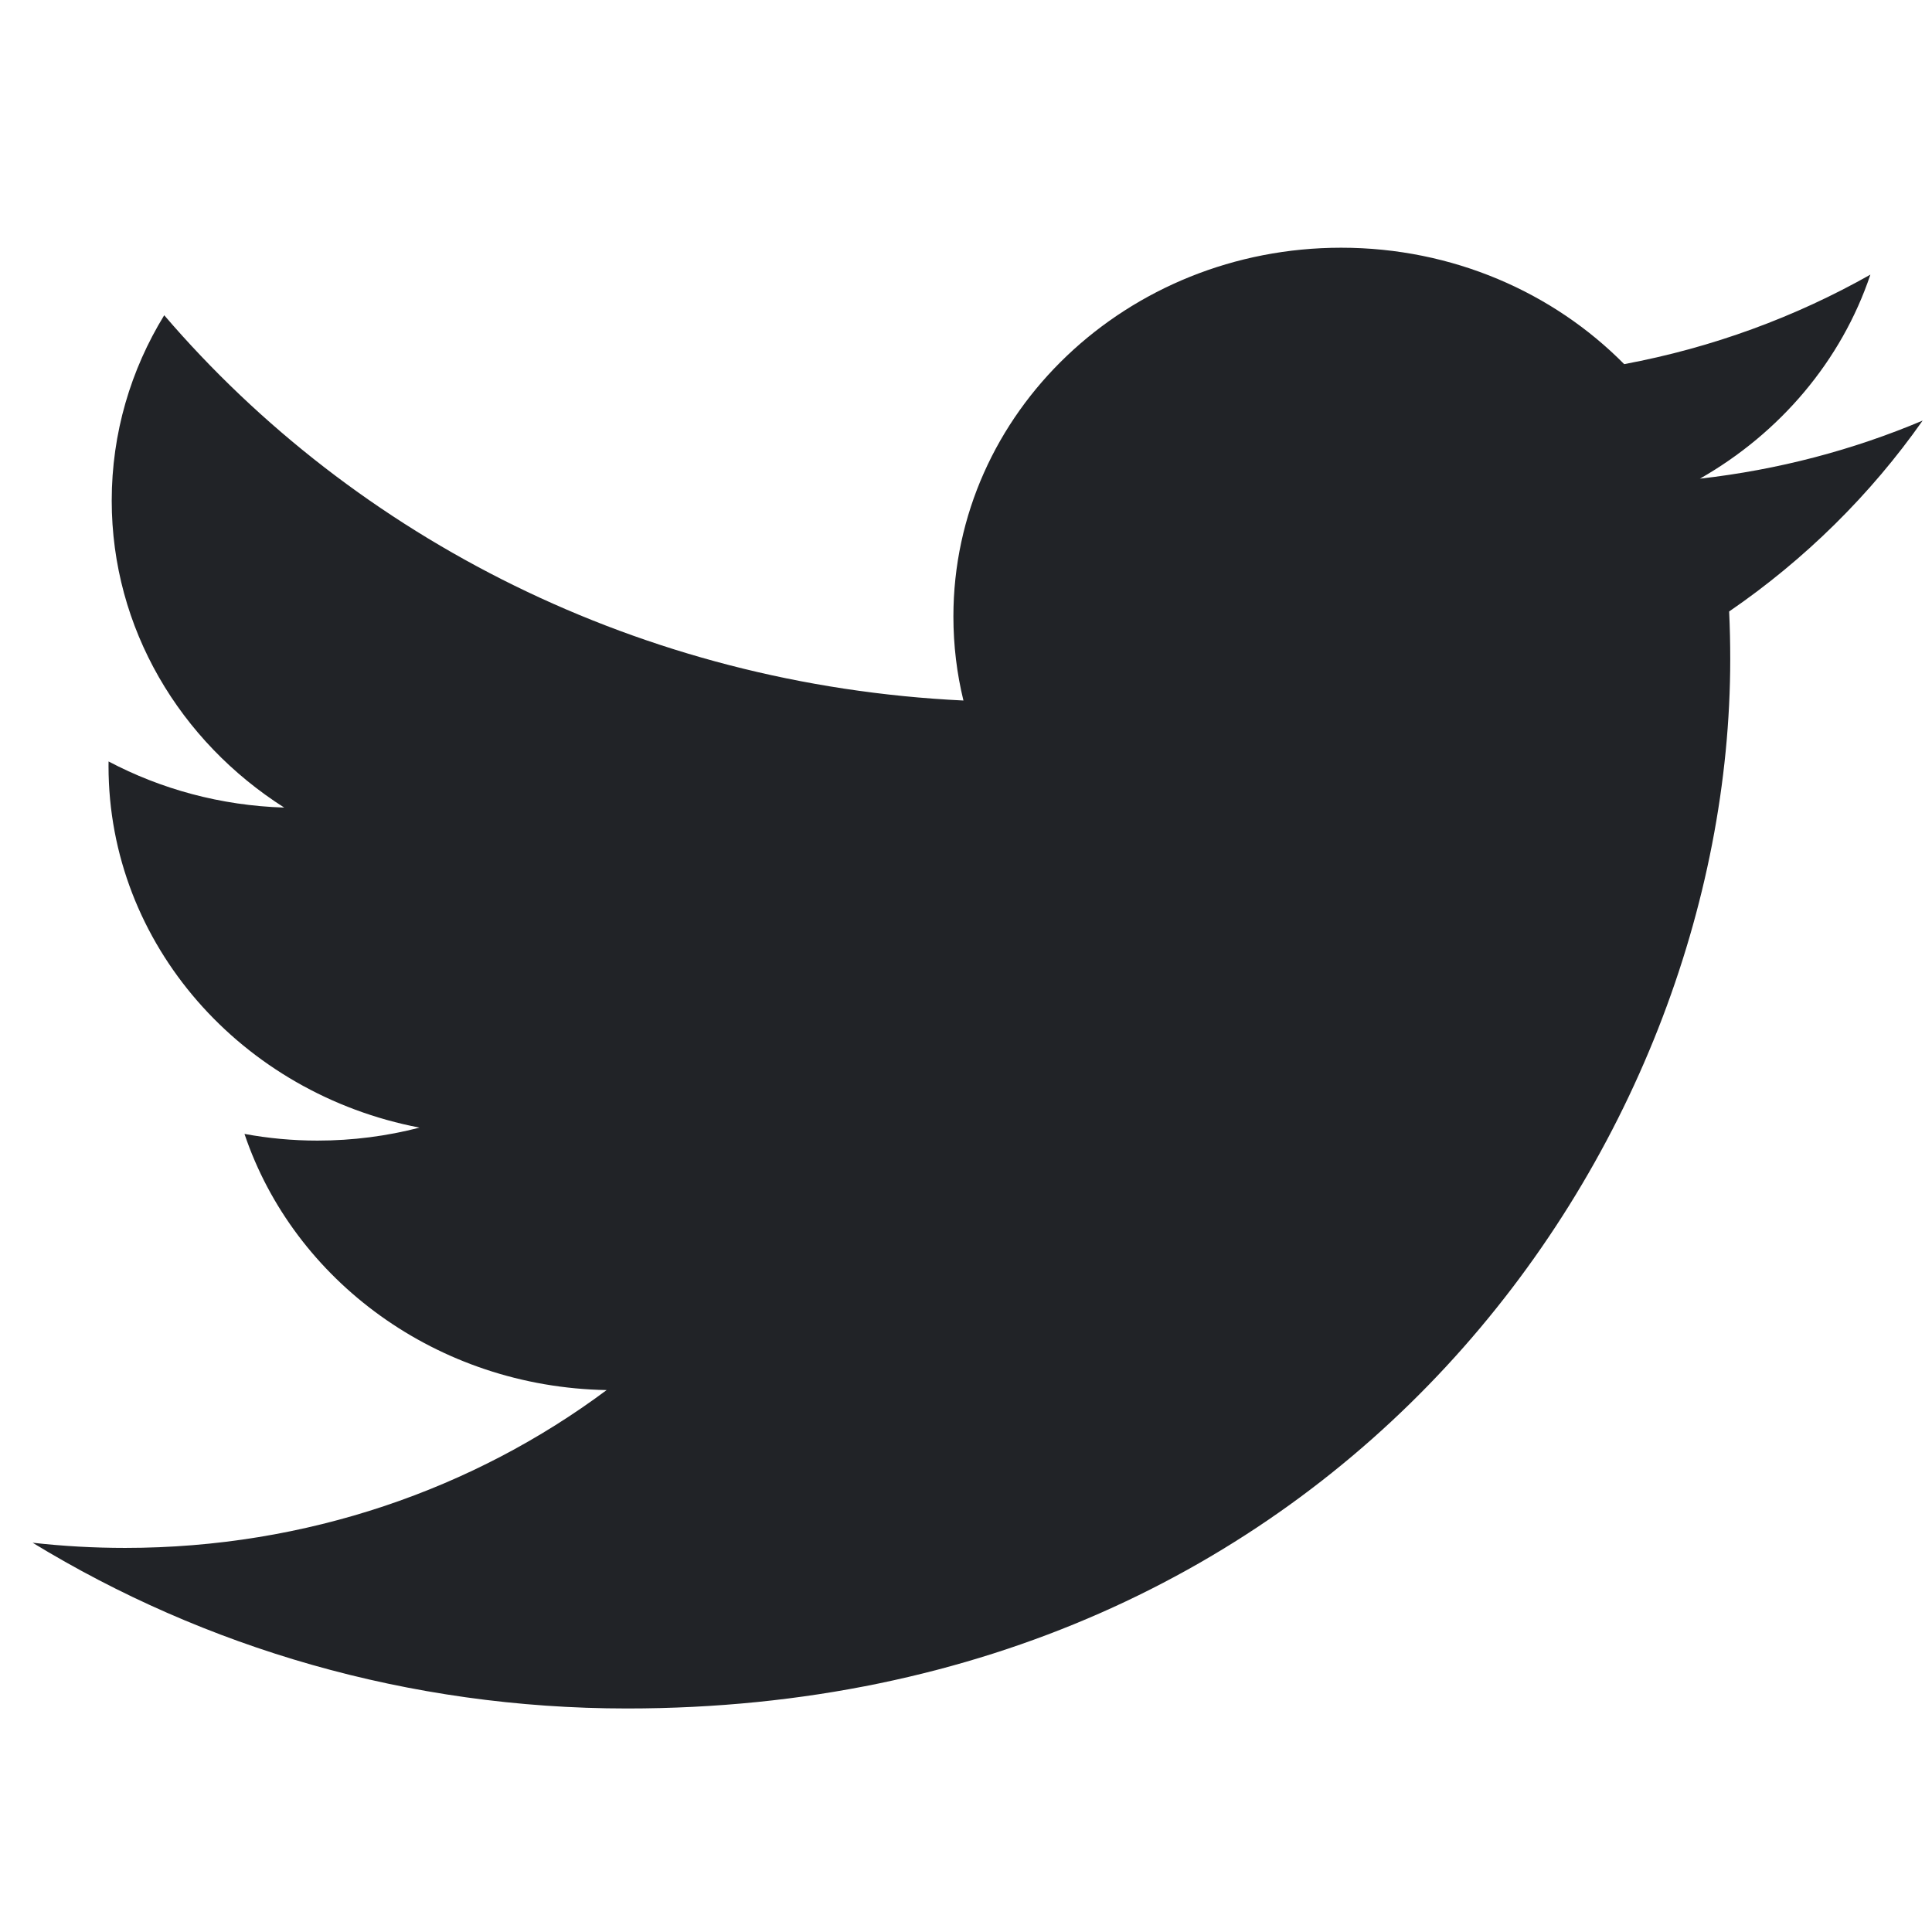 <svg width="20" height="20" viewBox="0 0 46 36" fill="none" xmlns="http://www.w3.org/2000/svg">
<path d="M31.932 0.898C34.587 0.898 36.986 1.964 38.671 3.67C40.773 3.277 42.75 2.547 44.533 1.539C43.844 3.591 42.38 5.311 40.474 6.397C42.341 6.185 44.121 5.714 45.777 5.014C44.539 6.776 42.974 8.322 41.17 9.559C41.188 9.937 41.196 10.316 41.196 10.696C41.196 22.298 31.91 35.678 14.929 35.678C9.715 35.678 4.863 34.224 0.777 31.732C1.499 31.813 2.235 31.855 2.979 31.855C7.304 31.855 11.286 30.451 14.444 28.097C10.405 28.025 6.995 25.486 5.821 21.998C6.385 22.102 6.963 22.157 7.558 22.157C8.4 22.157 9.216 22.049 9.989 21.848C5.766 21.041 2.584 17.494 2.584 13.24C2.584 13.203 2.584 13.166 2.585 13.13C3.83 13.787 5.254 14.181 6.767 14.228C4.289 12.652 2.66 9.966 2.66 6.919C2.66 5.311 3.115 3.801 3.91 2.506C8.463 7.817 15.265 11.312 22.939 11.679C22.782 11.036 22.7 10.366 22.7 9.678C22.7 4.83 26.833 0.898 31.932 0.898Z" fill="#212327"/>
</svg>
